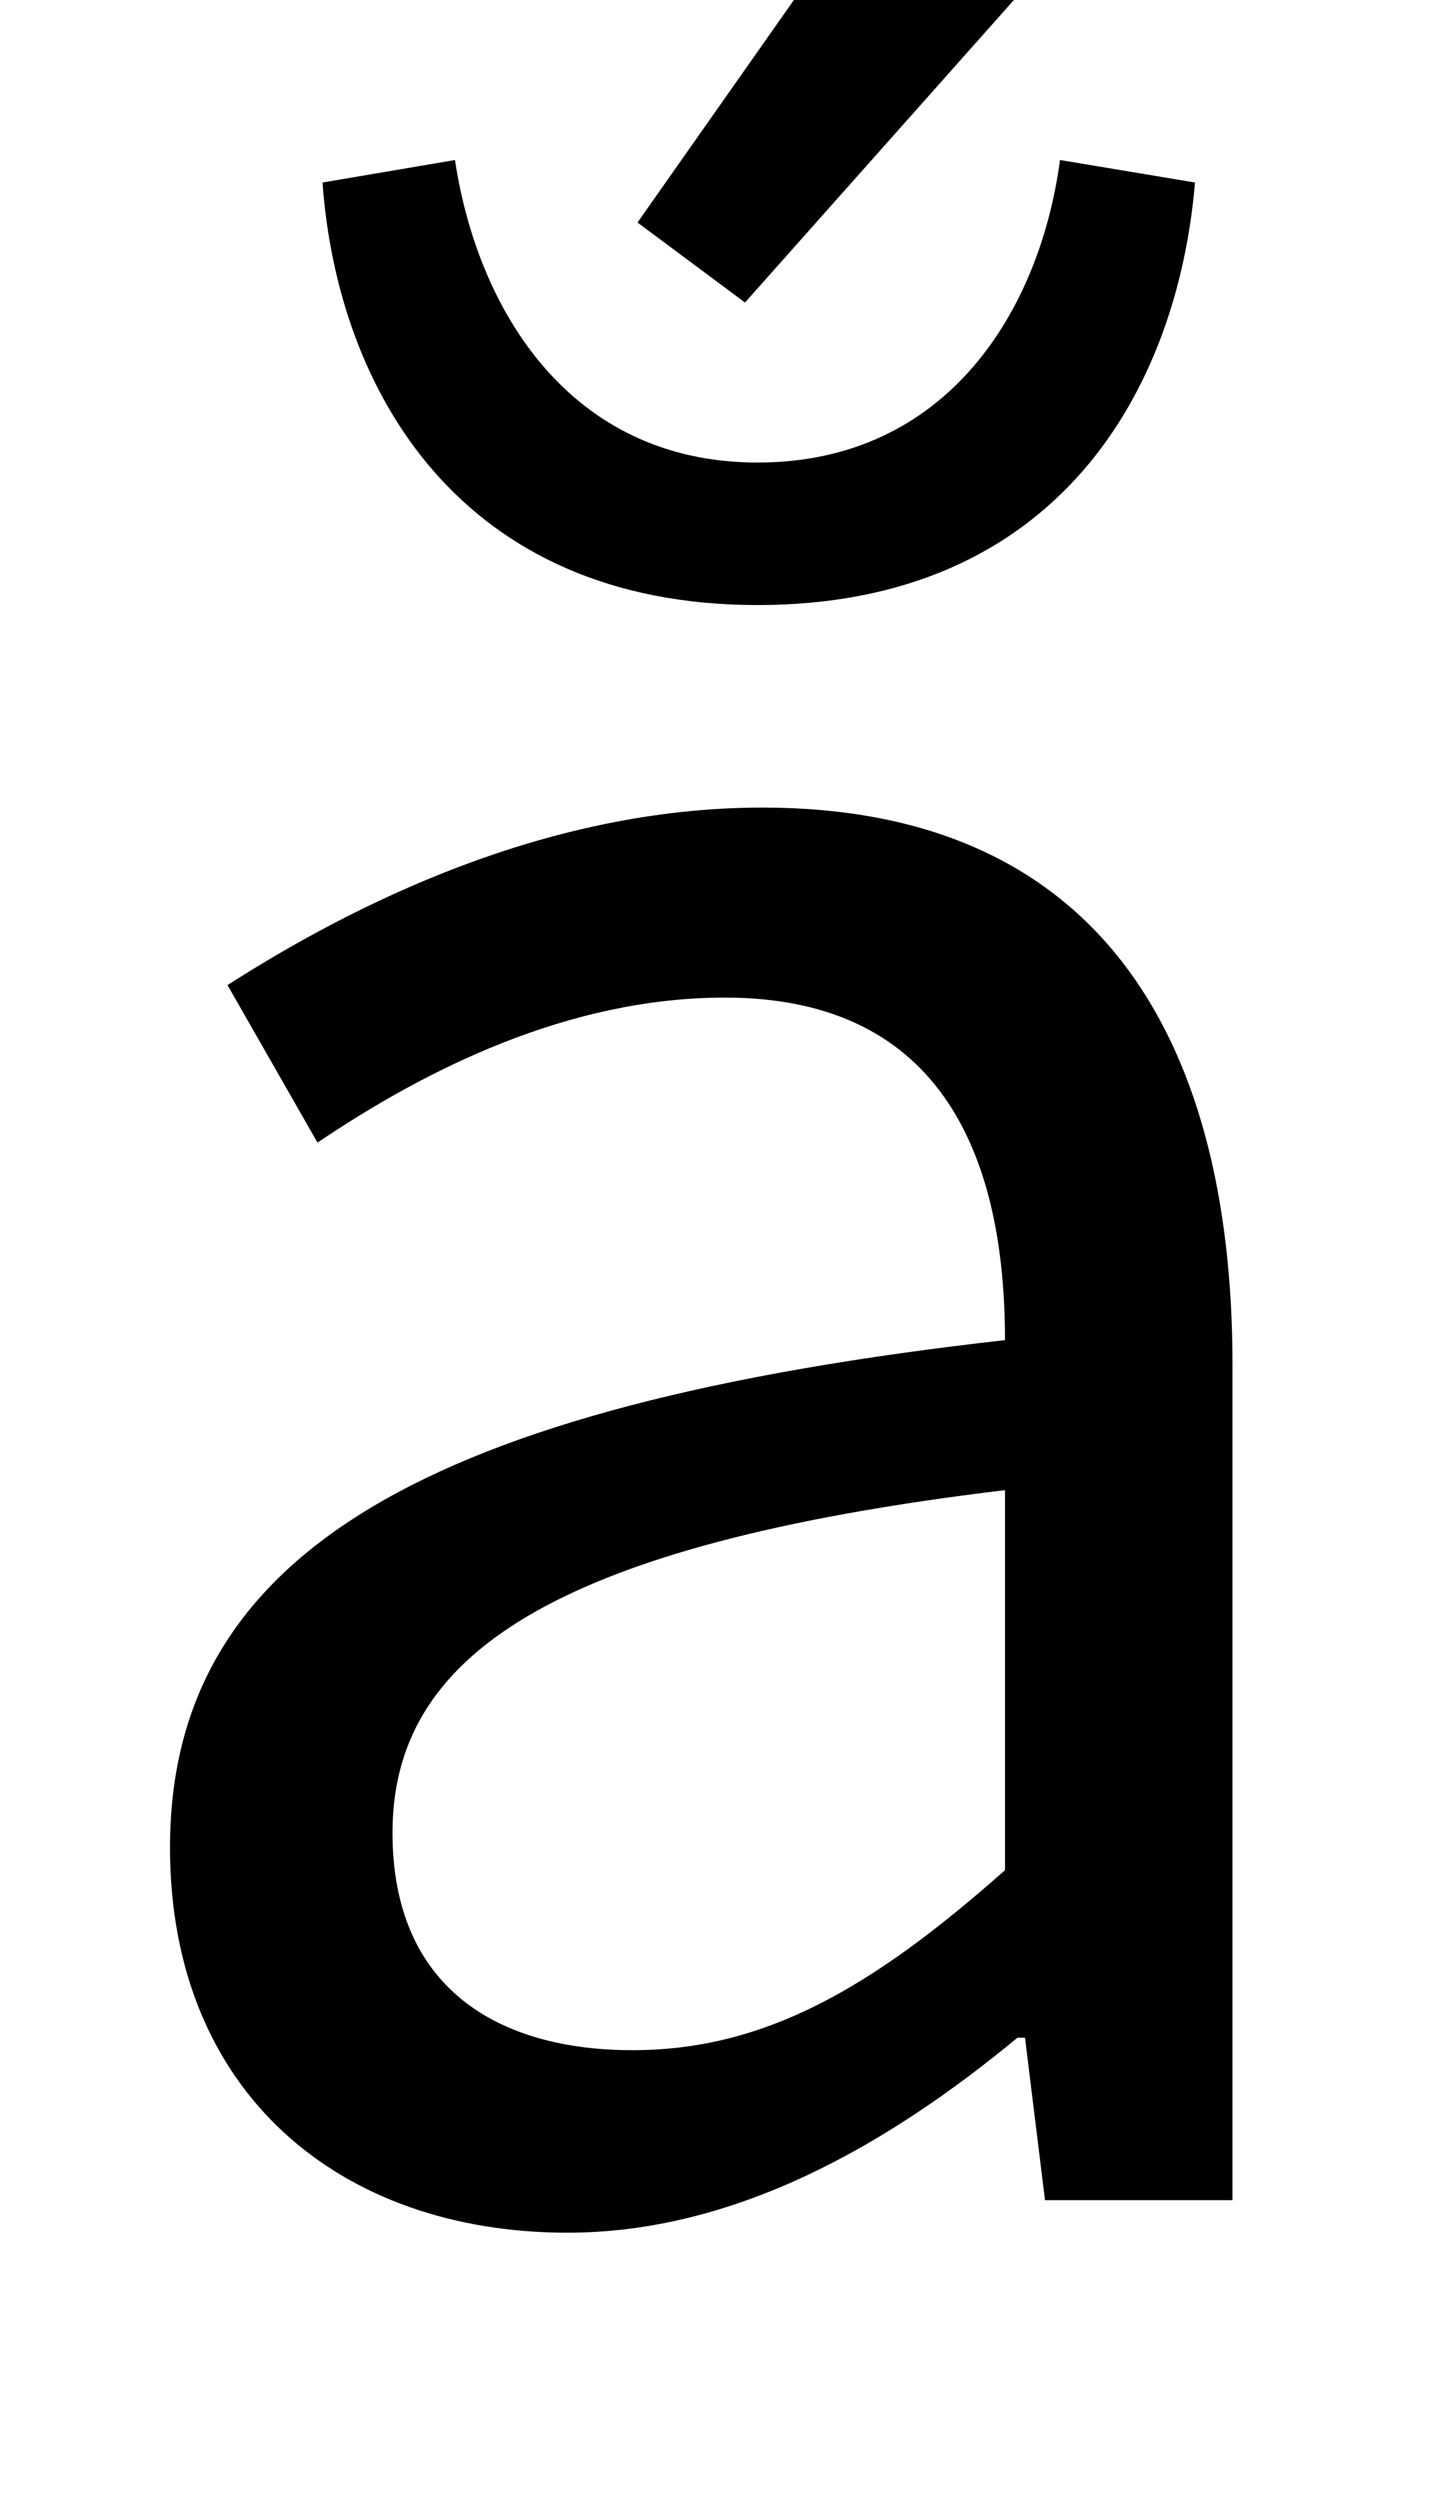 <?xml version="1.0" standalone="no"?>
<!DOCTYPE svg PUBLIC "-//W3C//DTD SVG 1.1//EN" "http://www.w3.org/Graphics/SVG/1.1/DTD/svg11.dtd" >
<svg xmlns="http://www.w3.org/2000/svg" xmlns:xlink="http://www.w3.org/1999/xlink" version="1.1" viewBox="-10 0 574 1000">
   <path fill="currentColor"
d="M217 893c-91 0 -159 -56 -159 -154c0 -118 103 -177 334 -203c0 -70 -23 -137 -112 -137c-63 0 -120 29 -163 58l-36 -63c50 -32 127 -71 214 -71c132 0 188 89 188 223v334h-75l-8 -65h-3c-52 43 -113 78 -180 78zM243 820c53 0 96 -25 149 -72v-152
c-183 22 -245 67 -245 137c0 62 42 87 96 87zM288 121l-43 -32l97 -138l58 44zM293 242c-119 0 -168 -86 -174 -169l53 -9c9 60 46 121 121 121c76 0 113 -61 121 -121l54 9c-7 83 -55 169 -175 169z" />
</svg>
